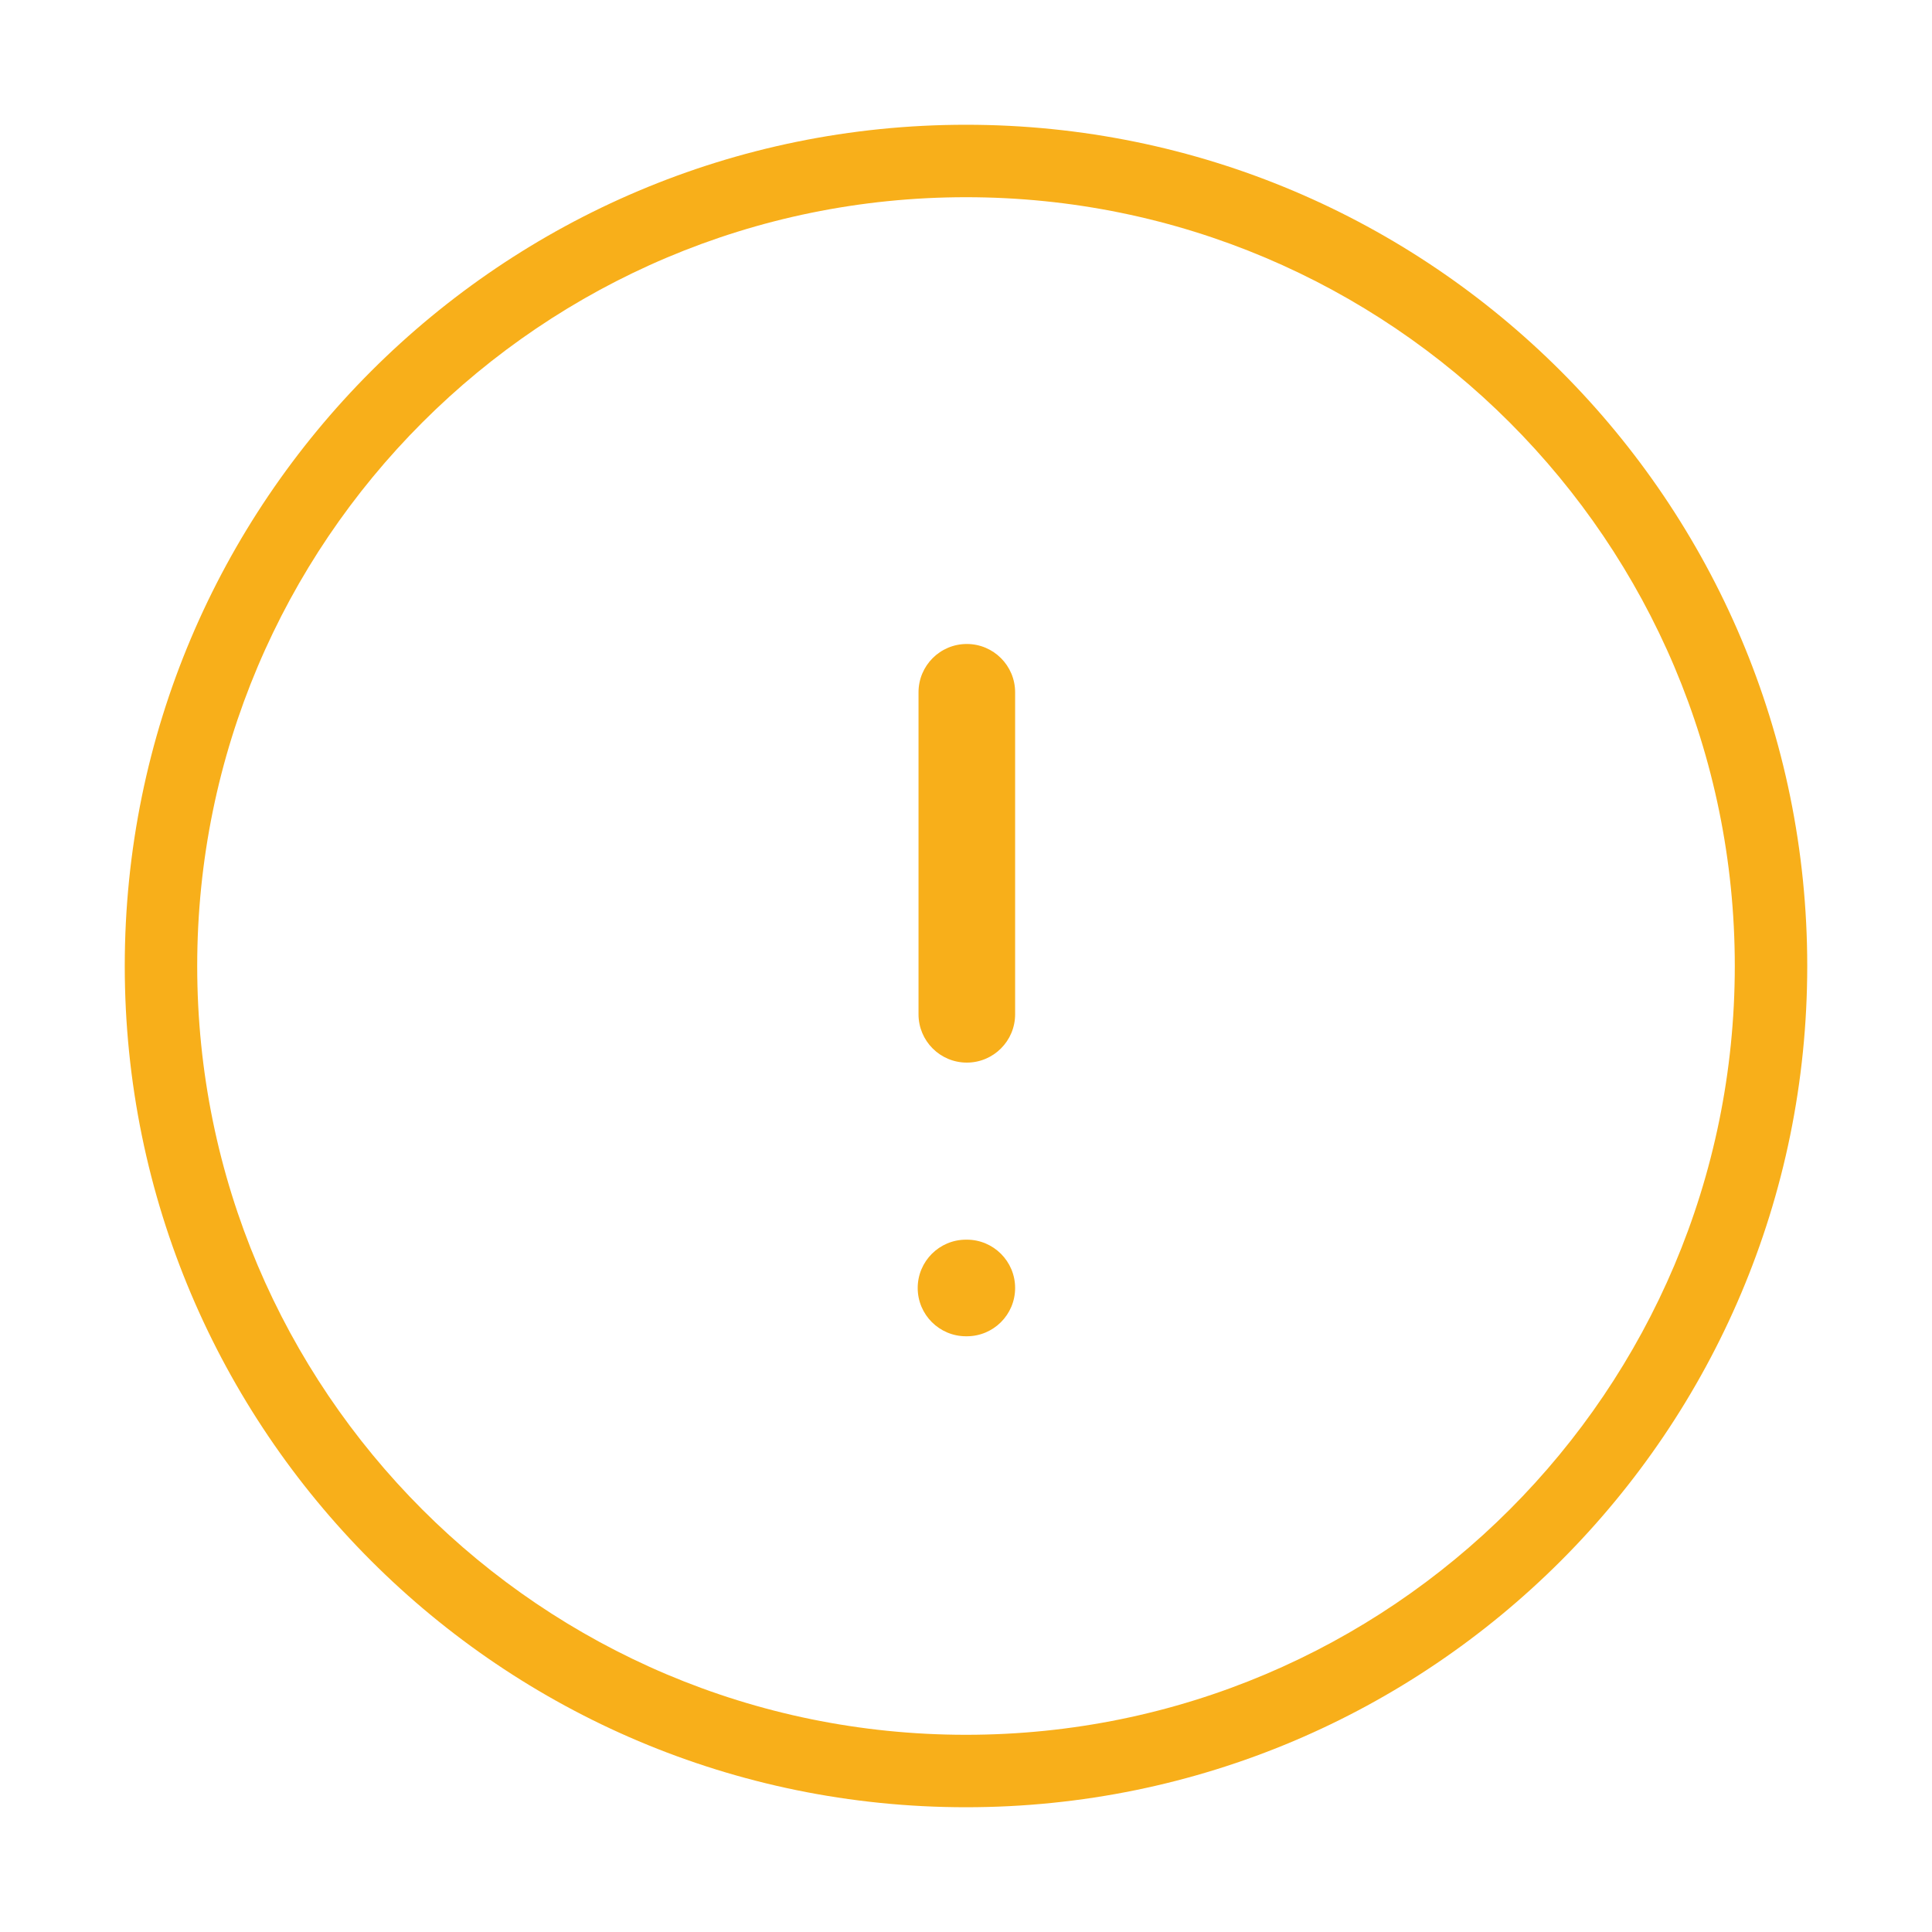 <svg width="40" height="40" viewBox="0 0 40 40" fill="none" xmlns="http://www.w3.org/2000/svg">
<path fill-rule="evenodd" clip-rule="evenodd" d="M20 4.083C11.21 4.083 4.083 11.21 4.083 20C4.083 28.791 11.21 35.917 20 35.917C28.791 35.917 35.917 28.791 35.917 20C35.917 11.21 28.791 4.083 20 4.083ZM2.583 20C2.583 10.381 10.381 2.583 20 2.583C29.619 2.583 37.417 10.381 37.417 20C37.417 29.619 29.619 37.417 20 37.417C10.381 37.417 2.583 29.619 2.583 20ZM20.017 22C19.464 22 19.017 21.552 19.017 21V14.333C19.017 13.781 19.464 13.333 20.017 13.333C20.569 13.333 21.017 13.781 21.017 14.333V21C21.017 21.552 20.569 22 20.017 22ZM20.017 27.666C20.569 27.666 21.017 27.219 21.017 26.666C21.017 26.114 20.569 25.666 20.017 25.666H20C19.448 25.666 19 26.114 19 26.666C19 27.219 19.448 27.666 20 27.666H20.017Z" fill="#F8AF1A"/>
</svg>
